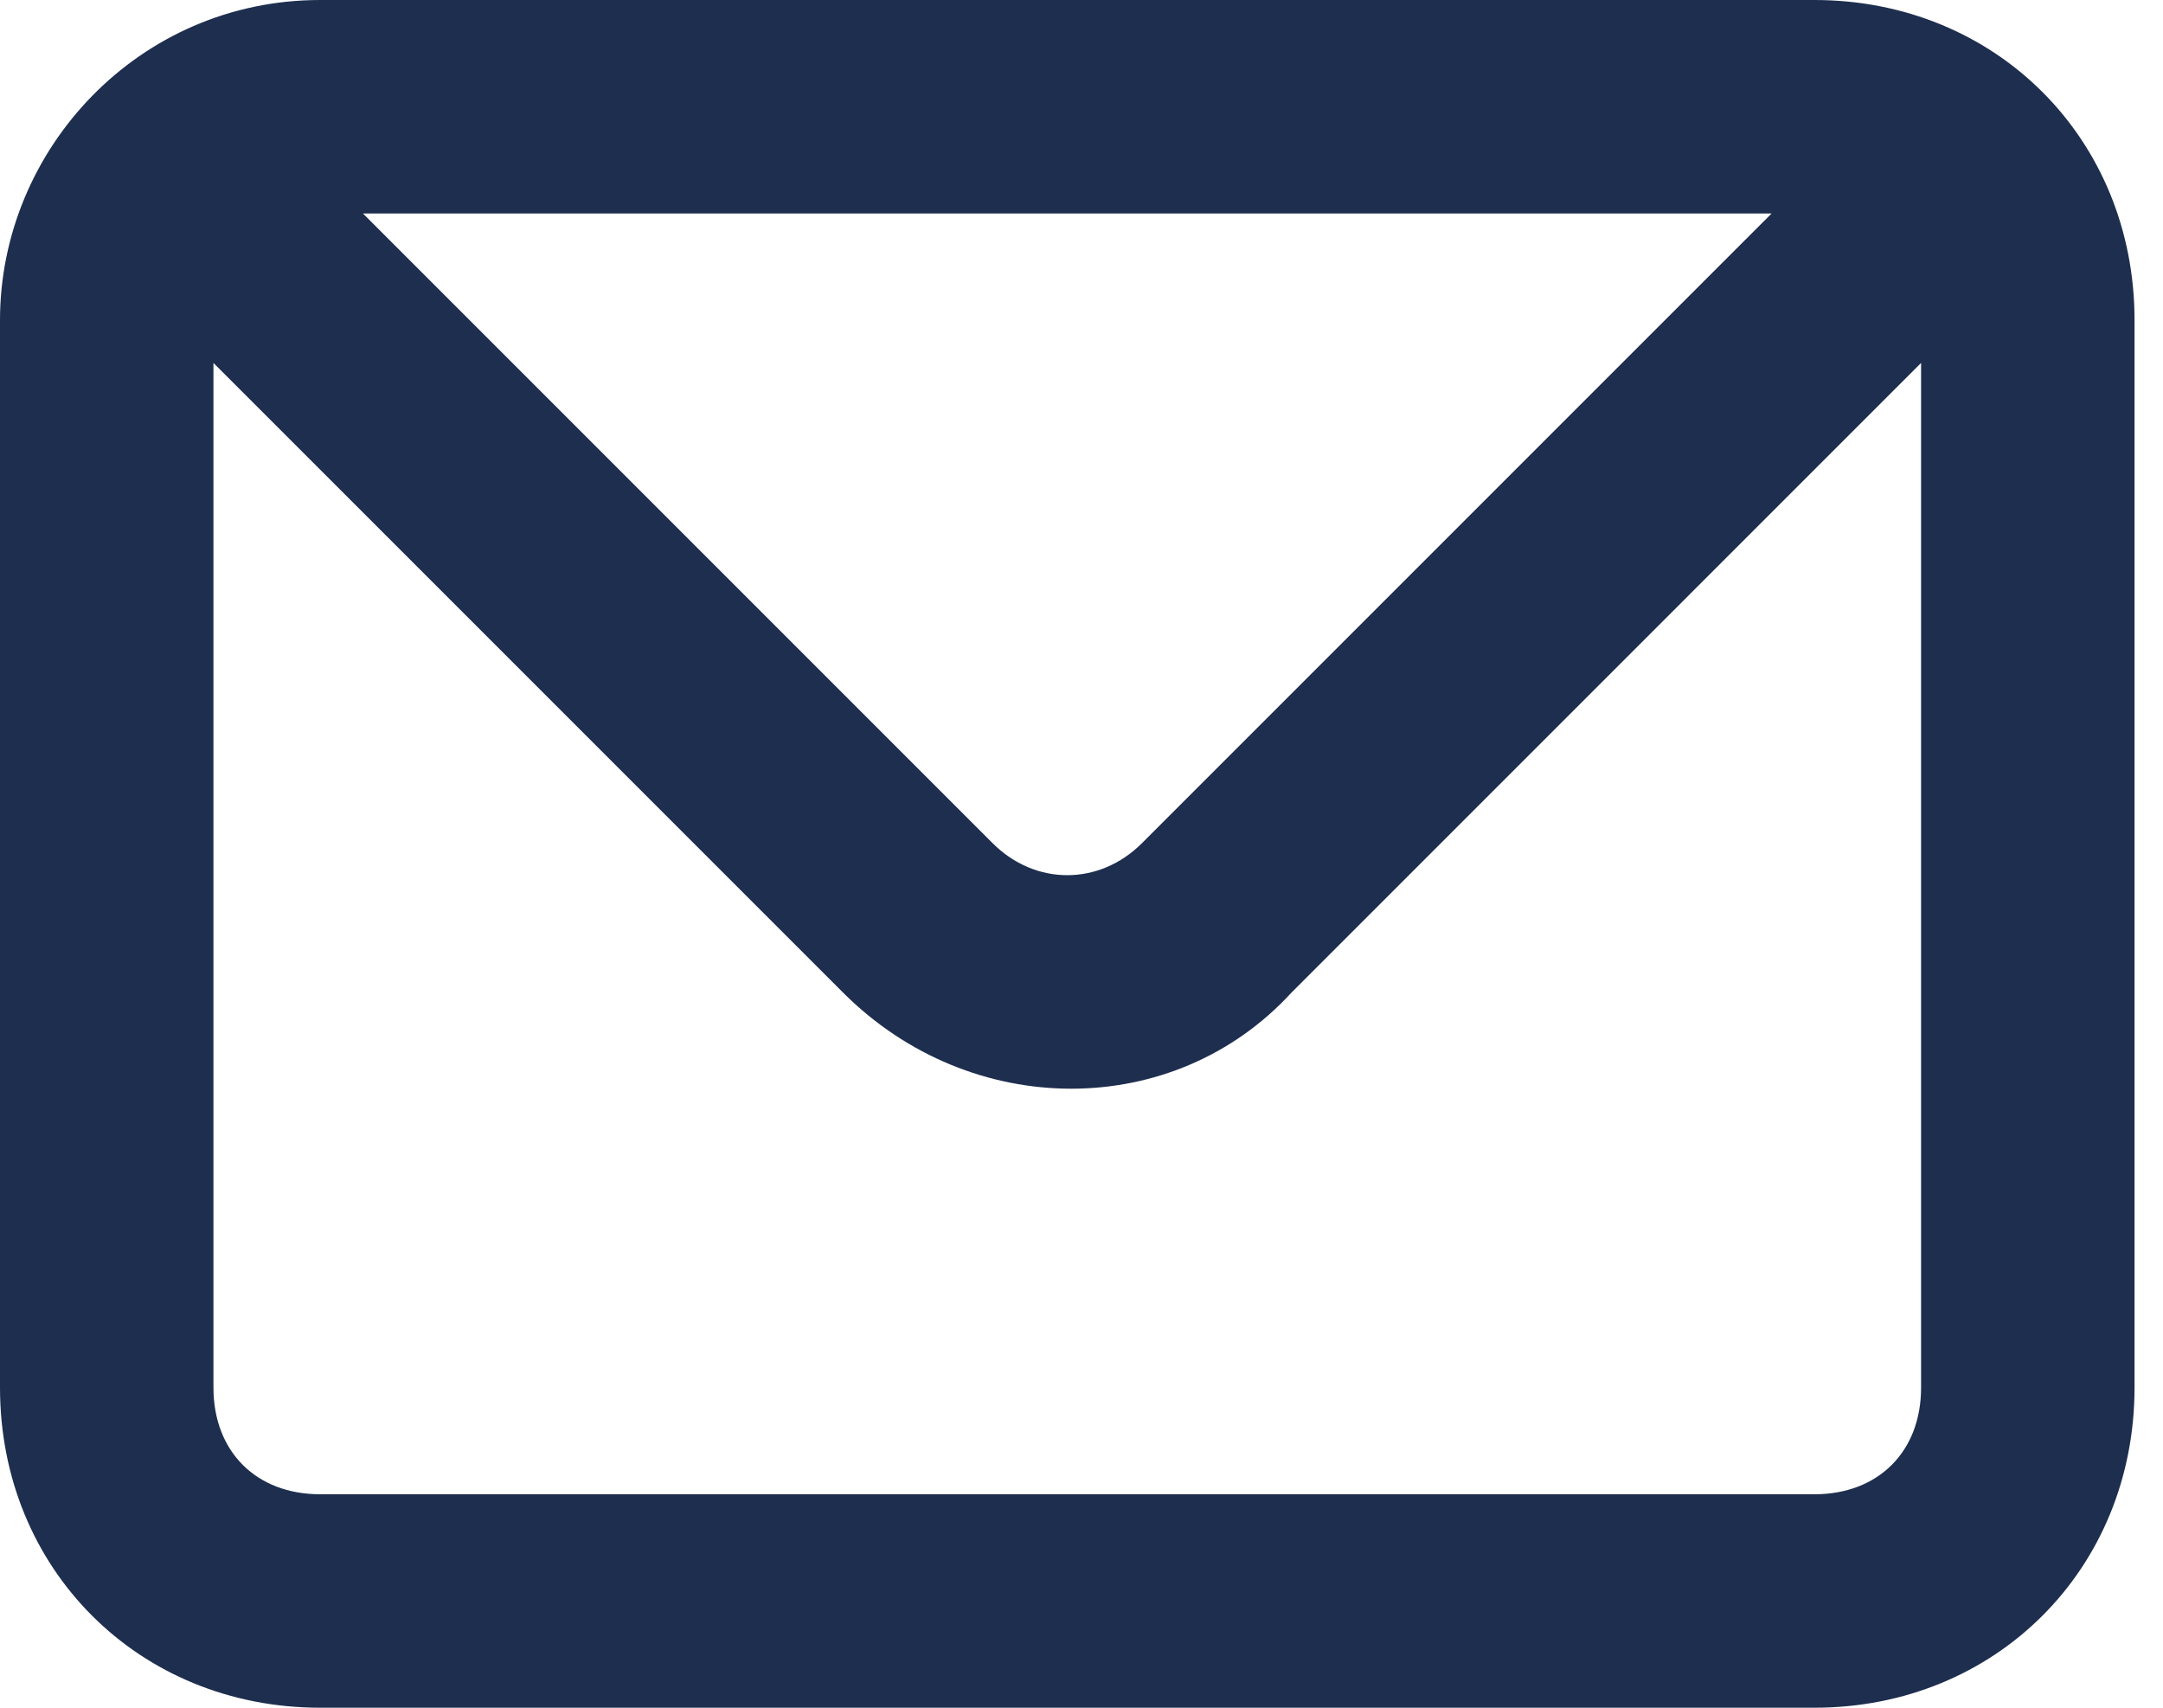 <svg width="19" height="15" viewBox="0 0 19 15" fill="none" xmlns="http://www.w3.org/2000/svg">
<path d="M15.938 0H2.812C1.219 0 0 1.312 0 2.812V12.188C0 13.781 1.219 15 2.812 15H15.938C17.531 15 18.75 13.781 18.75 12.188V2.812C18.75 1.219 17.531 0 15.938 0ZM15.562 1.875L10.031 7.406C9.656 7.781 9.094 7.781 8.719 7.406L3.188 1.875H15.562ZM15.938 13.125H2.812C2.25 13.125 1.875 12.75 1.875 12.188V3.188L7.406 8.719C8.531 9.844 10.312 9.844 11.344 8.719L16.875 3.188V12.188C16.875 12.75 16.5 13.125 15.938 13.125Z" fill="#1E2E4F"/>
</svg>
